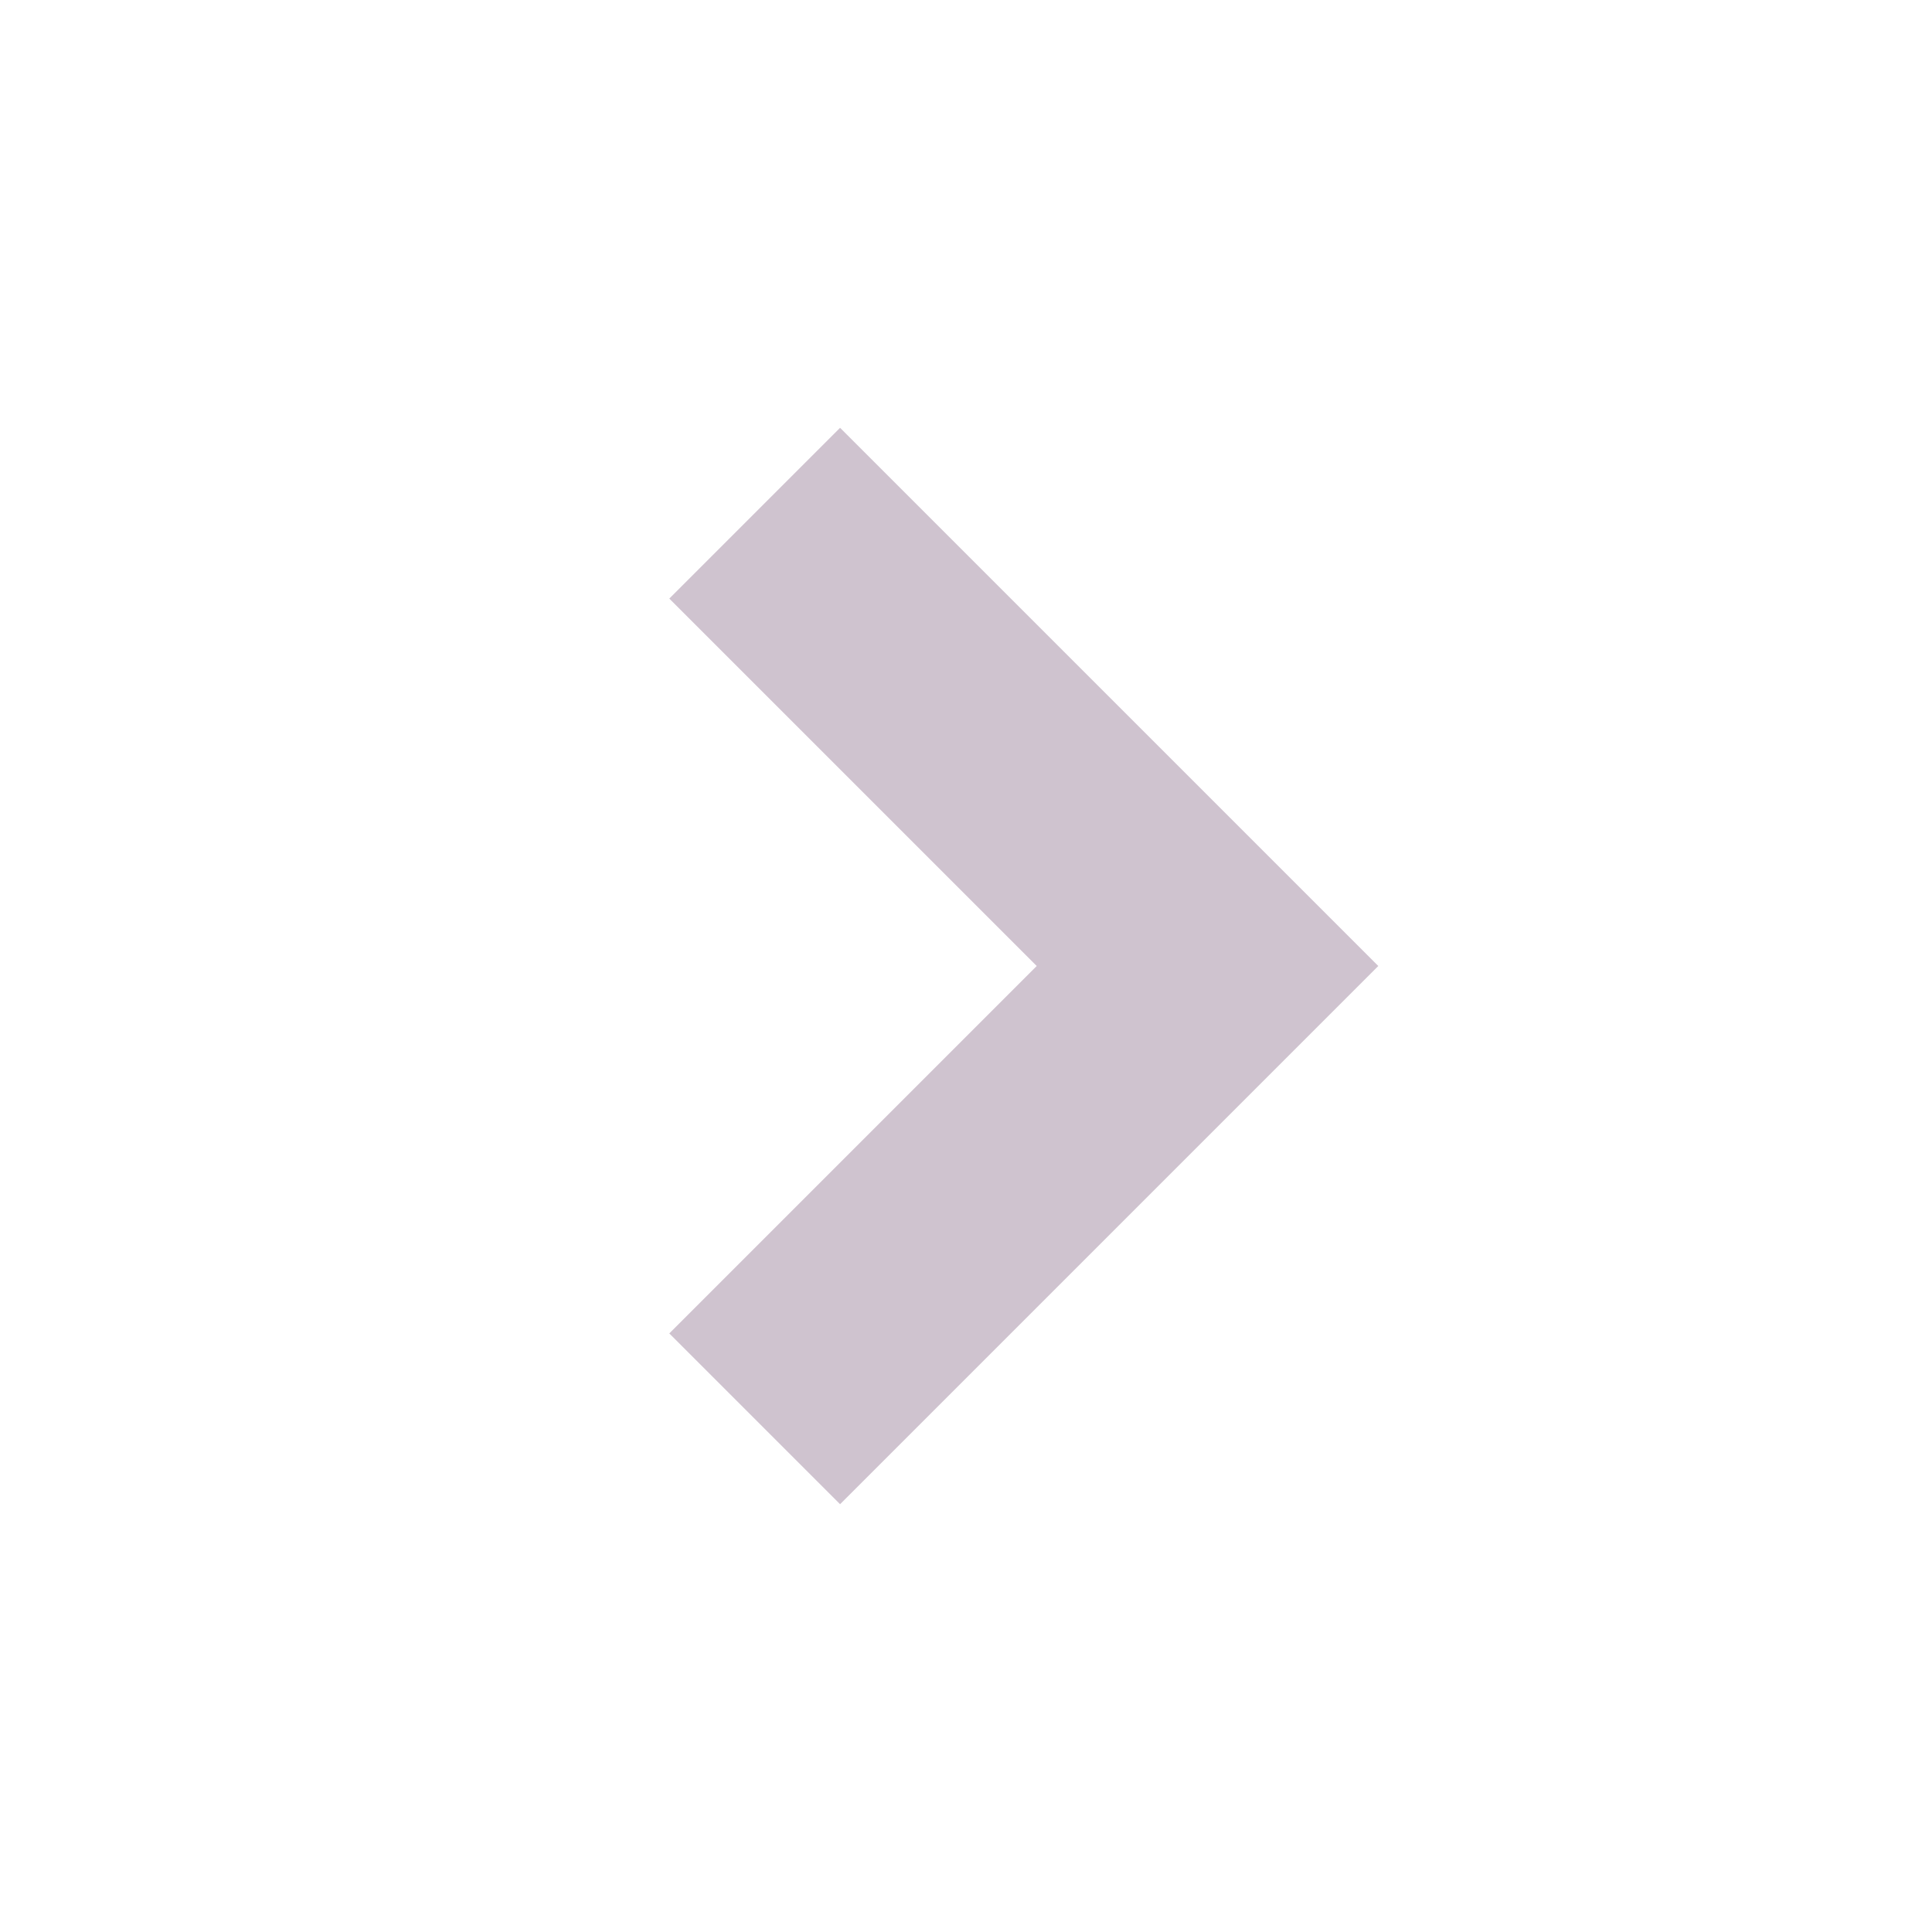 <svg version="1.1" xmlns="http://www.w3.org/2000/svg" width="15" height="15" viewBox="0 0 512 512">
<style type="text/css">
  .x{
    fill: #cfc3cf
  }
</style>
<title></title>
<g id="icomoon-ignore">
</g>
<path class="x" d="M177.372 353.372l45.256 45.256 142.627-142.628-142.628-142.627-45.254 45.254 97.372 97.373z"></path>
</svg>
